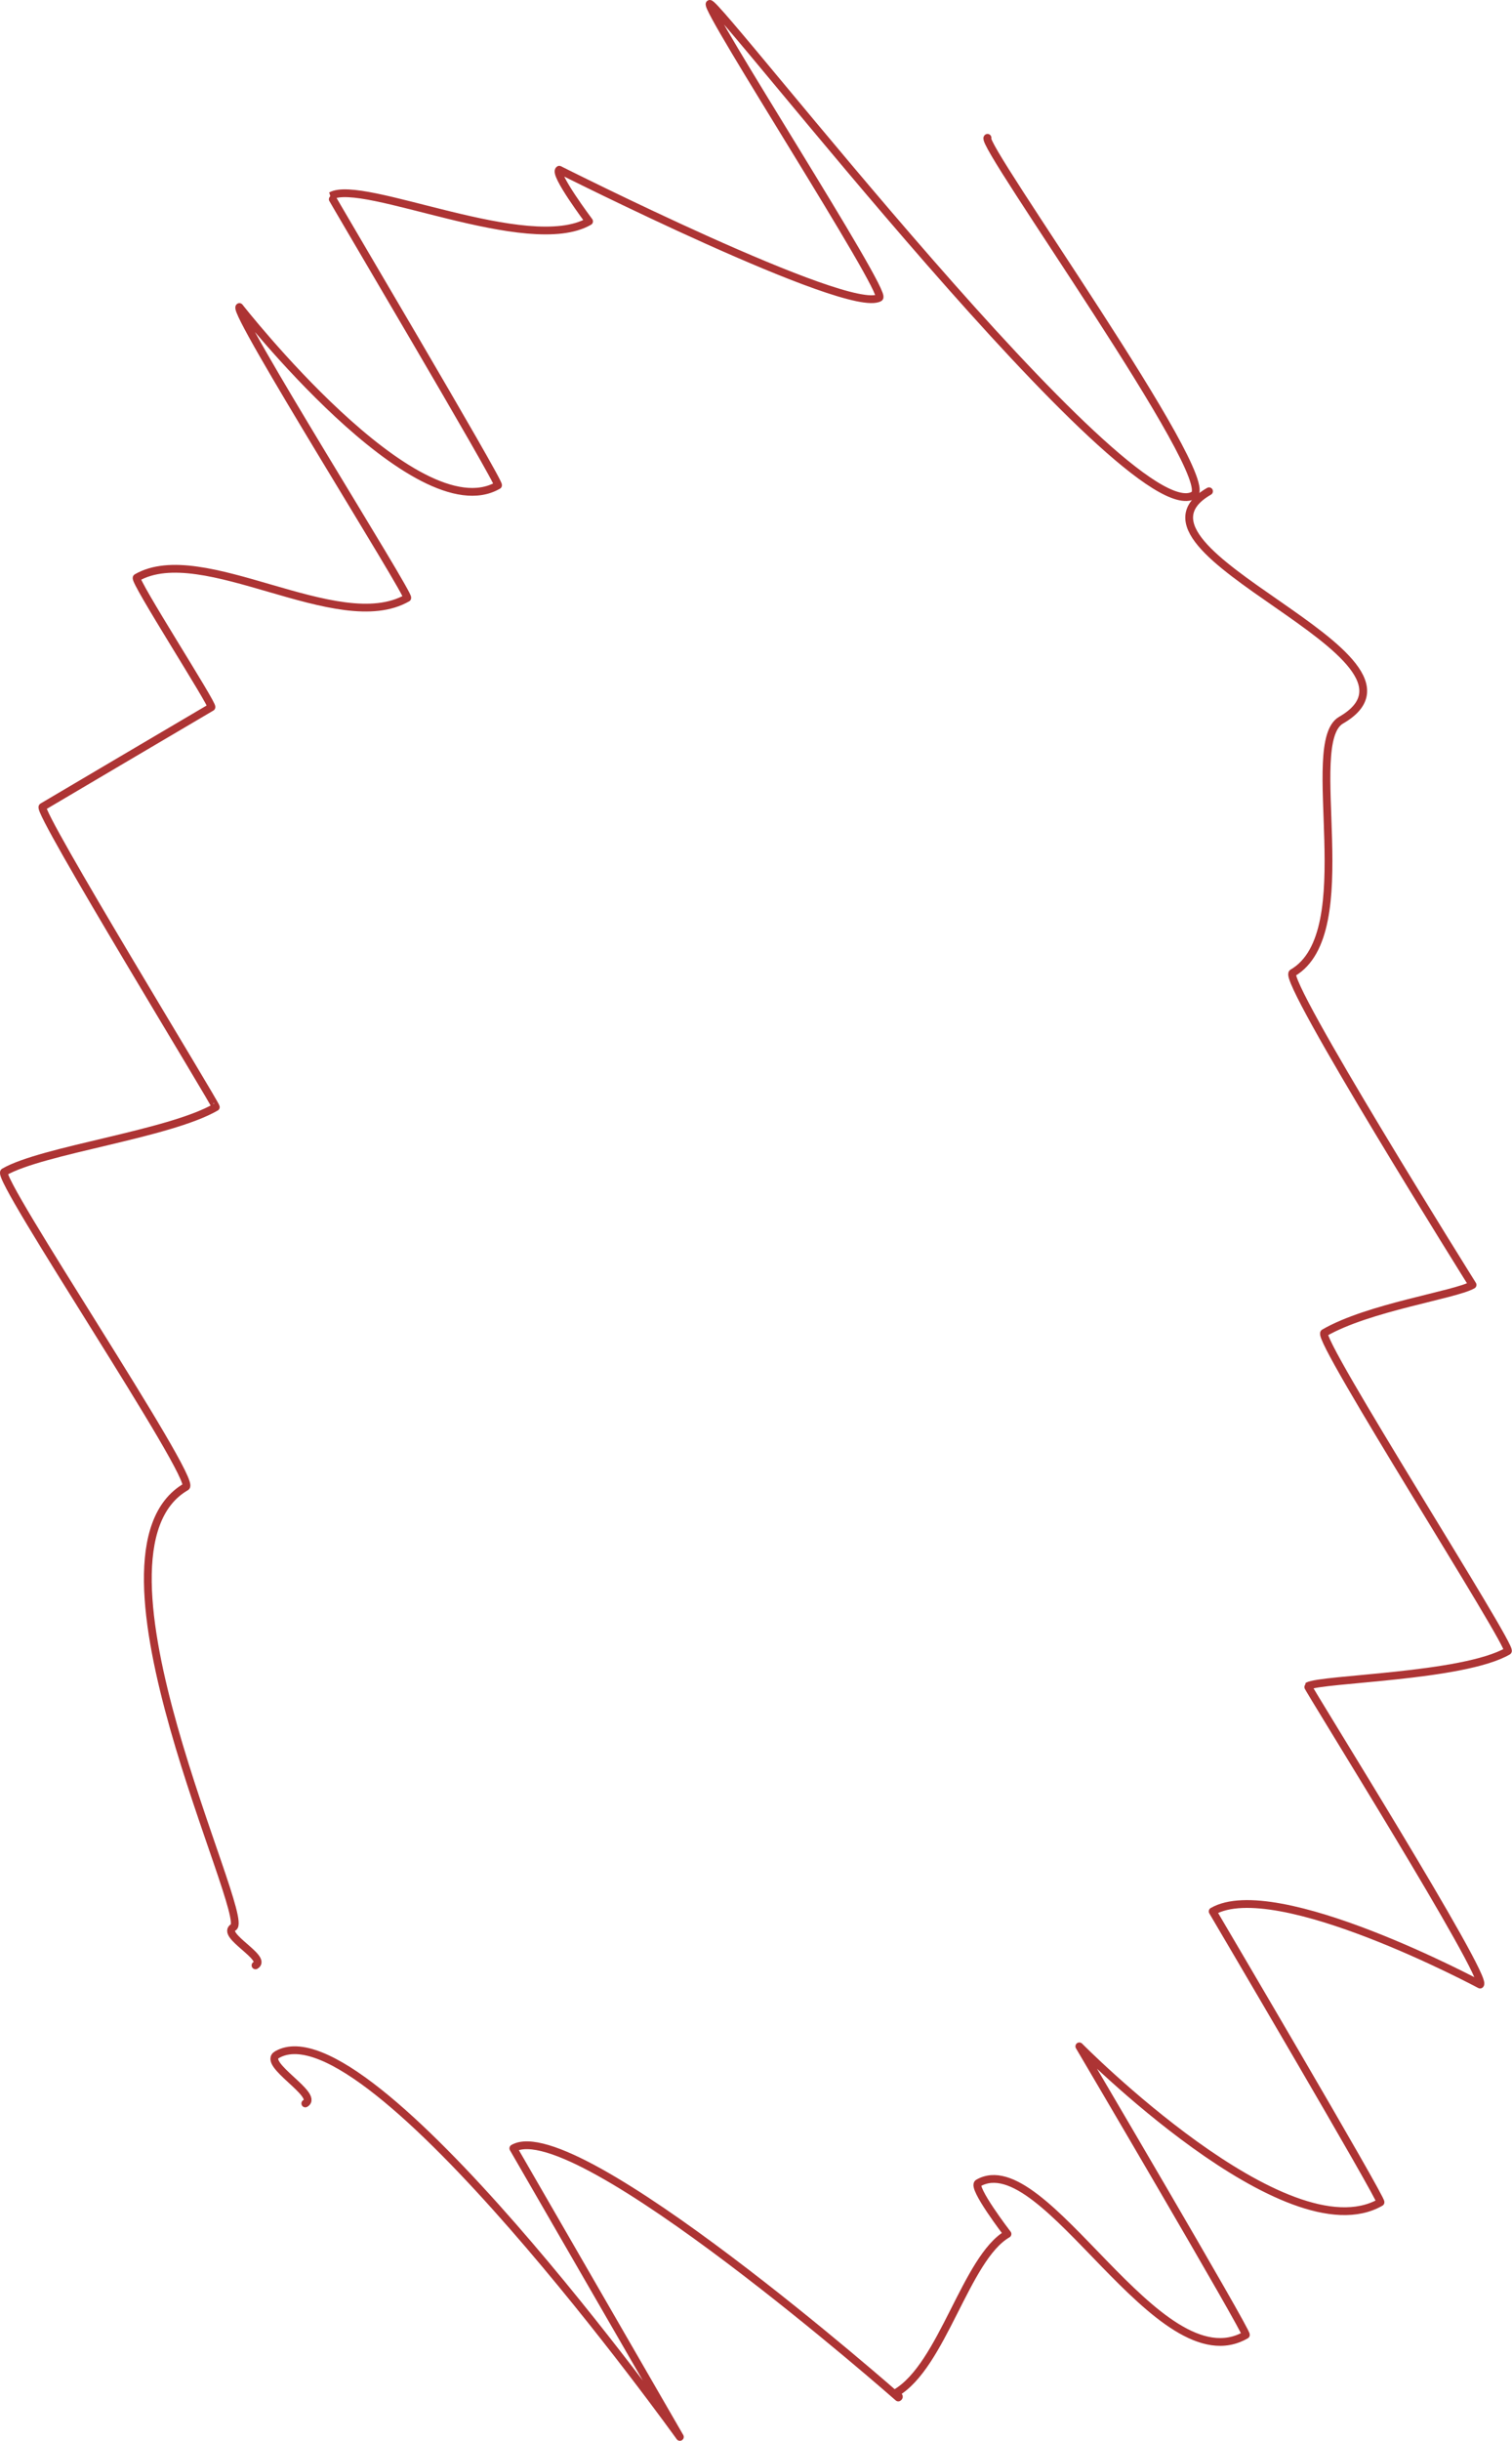 <?xml version="1.0" encoding="utf-8"?>
<!-- Generator: Adobe Illustrator 27.9.0, SVG Export Plug-In . SVG Version: 6.00 Build 0)  -->
<svg version="1.1" id="Layer_2_00000085956942412634029080000015353935215386945165_"
	 xmlns="http://www.w3.org/2000/svg" xmlns:xlink="http://www.w3.org/1999/xlink" x="0px" y="0px" viewBox="0 0 582.9 940.5"
	 style="enable-background:new 0 0 582.9 940.5;" xml:space="preserve">
<style type="text/css">
	.st0{fill:none;stroke:#AD3434;stroke-width:3;stroke-linecap:round;stroke-linejoin:round;}
</style>
<g id="Layer_1-2">
	<g>
		<path class="st0" d="M98.5,757.3c4.9-2.8-13.7-11.7-8.5-14.7c7.1-4.1-62.3-144.3-18.3-169.7C76.3,570.3-2,453.7,1.6,451.6
			c14.7-8.5,63.4-14.5,81.6-25c0.6-0.3-69.3-114.3-66.8-115.7c0,0,59.6-35.2,65.1-38.4c1-0.6-30.2-49-28.8-49.9
			C78,208,130.4,245.7,157,230.4c1.4-0.8-67.7-110.4-64.7-112.1c0,0,68,87,99.7,68.7c1.1-0.6-64.6-111.4-64.4-111.5
			c12-6.9,76.1,23.3,99.5,9.8c0,0-13.9-18.5-11.5-19.9c0,0,111.6,56.2,123.4,49.3c3.3-1.9-67.8-111.8-65.4-113.2
			c2.8-1.6,161.3,203.9,186.6,189.3c10.3-6-82.9-135.7-79.5-137.7"/>
		<path class="st0" d="M117.7,810.5c5.6-3.2-17-15.3-10.9-18.8C141.9,771.4,262.1,939,262.1,939l-64.2-111.2
			c23.8-13.7,148.4,96,148.4,96c1-0.6-1.6-1.3-1-1.7c18.1-10.5,27-52,43.1-61.3c0,0-13.9-18.1-11.3-19.6
			c25.6-14.8,69.5,78,103.2,58.5c1-0.5-64.2-111.2-64.2-111.2s79.9,80.9,116.1,60.1c1-0.6-64.7-112.1-64.7-112.1
			c24.3-14,103.1,28.2,103.1,28.2c3.7-2.1-66.8-114.7-66.4-115c5.1-2.9,59.8-3.5,77.1-13.5c2.2-1.3-74.2-120.6-70.8-122.6
			c17.1-9.9,50.4-14.6,57.2-18.5c0,0-73.7-117.7-69.4-120.2c26.8-15.5,3.6-88.7,18.7-97.4c42.8-24.7-91.2-65-50.9-88.2"/>
	</g>
</g>
</svg>
